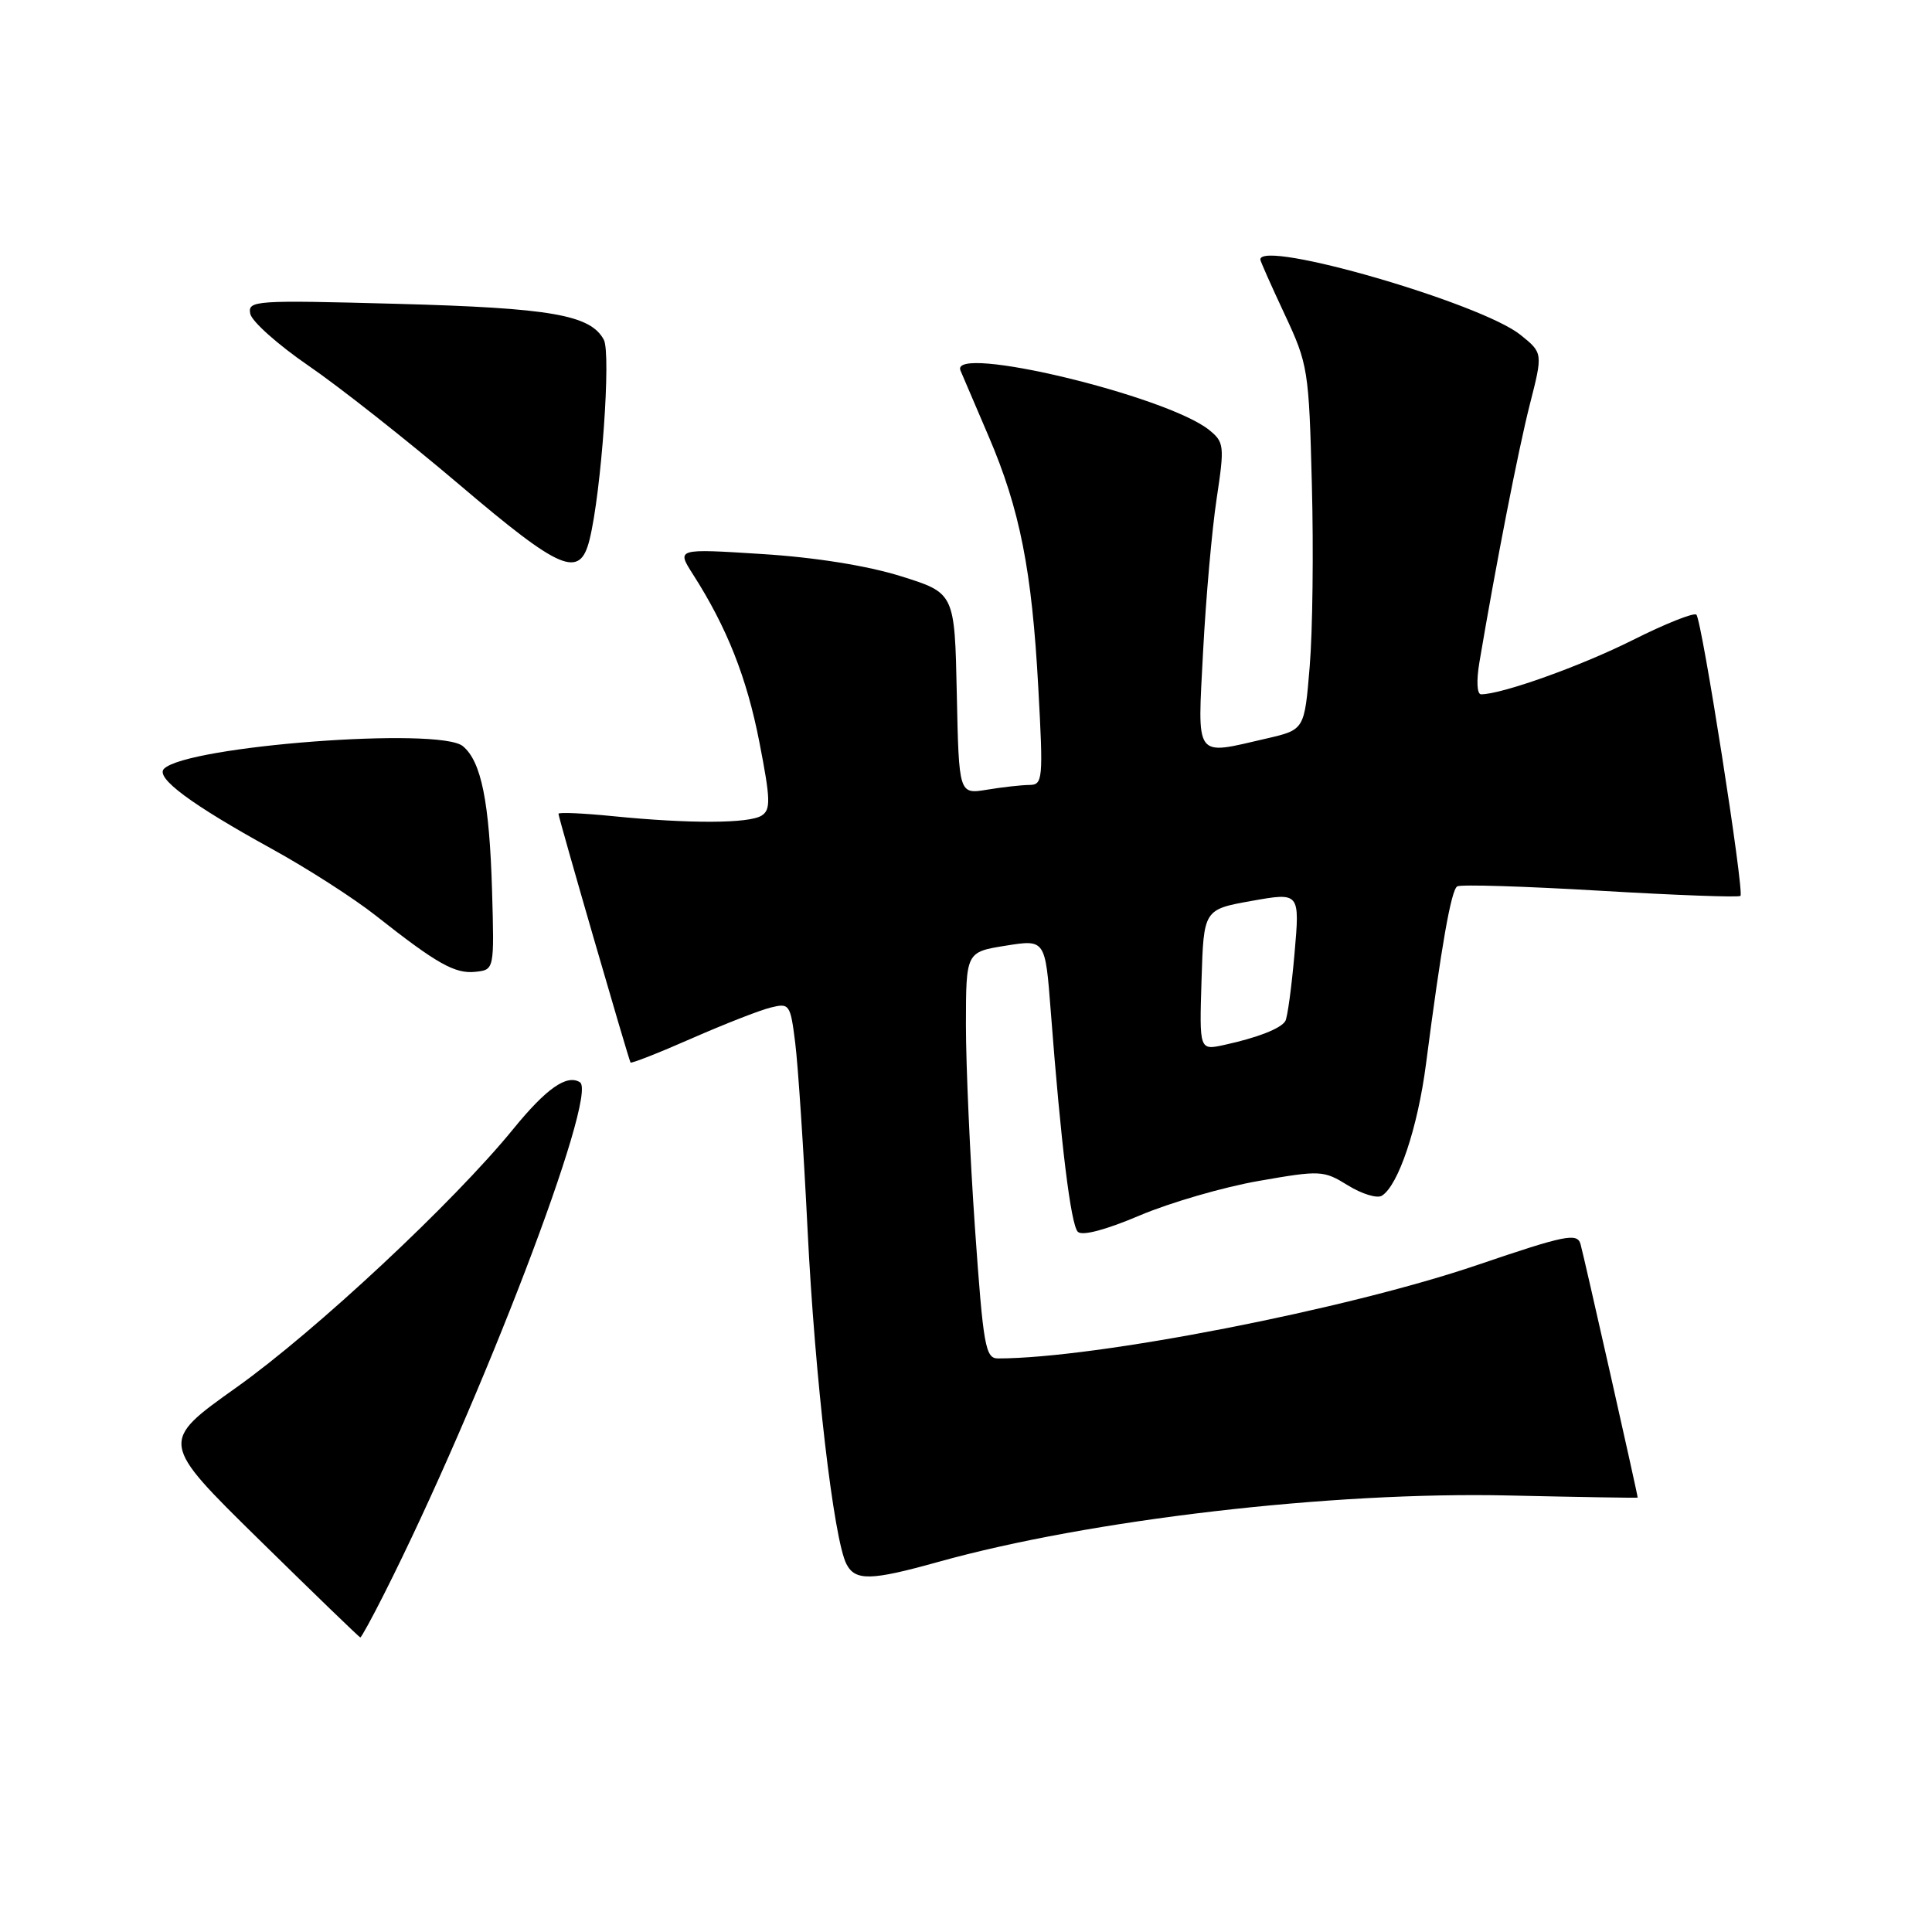 <?xml version="1.0" encoding="UTF-8" standalone="no"?>
<!DOCTYPE svg PUBLIC "-//W3C//DTD SVG 1.1//EN" "http://www.w3.org/Graphics/SVG/1.1/DTD/svg11.dtd" >
<svg xmlns="http://www.w3.org/2000/svg" xmlns:xlink="http://www.w3.org/1999/xlink" version="1.1" viewBox="0 0 256 256">
 <g >
 <path fill="currentColor"
d=" M 50.88 211.24 C 63.67 185.91 79.34 144.95 76.84 143.40 C 75.10 142.32 72.38 144.23 68.00 149.61 C 60.10 159.31 41.83 176.37 31.33 183.84 C 21.16 191.07 21.16 191.07 34.33 204.01 C 41.57 211.12 47.61 216.96 47.74 216.97 C 47.87 216.99 49.28 214.41 50.88 211.24 Z  M 124.26 206.98 C 144.35 201.36 176.46 197.62 199.96 198.16 C 209.33 198.37 217.00 198.50 217.00 198.44 C 217.00 198.00 209.81 166.14 209.42 164.82 C 208.97 163.34 207.38 163.66 195.81 167.60 C 178.48 173.51 145.18 180.00 132.24 180.00 C 130.57 180.00 130.29 178.40 129.19 162.75 C 128.53 153.26 127.99 141.15 127.99 135.83 C 128.00 126.15 128.00 126.15 133.25 125.31 C 138.50 124.47 138.50 124.47 139.23 133.98 C 140.58 151.64 141.89 162.29 142.82 163.22 C 143.40 163.80 146.54 162.96 151.03 161.05 C 155.04 159.35 162.13 157.29 166.79 156.48 C 174.97 155.05 175.38 155.07 178.61 157.07 C 180.46 158.21 182.47 158.83 183.10 158.44 C 185.29 157.09 187.86 149.41 188.95 141.00 C 190.97 125.41 192.28 117.95 193.09 117.45 C 193.53 117.17 202.06 117.44 212.06 118.03 C 222.05 118.62 230.40 118.93 230.62 118.71 C 231.15 118.18 225.51 82.18 224.78 81.45 C 224.47 81.13 220.67 82.64 216.35 84.81 C 209.47 88.26 199.00 92.00 196.25 92.00 C 195.71 92.00 195.61 90.24 196.03 87.75 C 198.20 74.88 201.17 59.66 202.70 53.63 C 204.45 46.77 204.45 46.77 201.47 44.37 C 196.24 40.16 167.00 31.69 167.00 34.39 C 167.00 34.60 168.45 37.86 170.22 41.64 C 173.33 48.28 173.44 49.01 173.83 64.24 C 174.06 72.90 173.93 83.74 173.54 88.33 C 172.85 96.69 172.85 96.69 167.85 97.85 C 158.15 100.08 158.67 100.79 159.42 86.25 C 159.79 79.24 160.59 70.17 161.21 66.09 C 162.27 59.08 162.21 58.59 160.24 56.99 C 154.62 52.44 125.75 45.53 127.27 49.10 C 127.59 49.87 129.27 53.79 131.00 57.82 C 135.14 67.48 136.74 75.58 137.58 91.14 C 138.25 103.33 138.18 104.00 136.39 104.01 C 135.35 104.02 132.83 104.30 130.78 104.64 C 127.06 105.25 127.06 105.25 126.78 91.92 C 126.50 78.58 126.50 78.58 119.37 76.35 C 114.92 74.96 108.01 73.85 100.94 73.41 C 89.64 72.69 89.64 72.69 91.82 76.10 C 96.32 83.13 98.95 89.77 100.62 98.33 C 102.10 105.93 102.15 107.29 100.92 108.07 C 99.24 109.13 91.36 109.16 81.25 108.15 C 77.26 107.75 74.00 107.61 74.00 107.83 C 74.00 108.34 83.29 140.39 83.55 140.79 C 83.65 140.94 87.29 139.52 91.62 137.61 C 95.95 135.71 100.67 133.86 102.10 133.51 C 104.61 132.88 104.73 133.06 105.37 138.18 C 105.74 141.11 106.48 152.28 107.01 163.00 C 107.98 182.59 110.47 203.99 112.16 207.25 C 113.33 209.50 115.40 209.45 124.26 206.98 Z  M 65.20 118.00 C 64.85 106.24 63.77 100.88 61.33 98.87 C 58.22 96.29 24.77 98.83 21.73 101.87 C 20.55 103.05 25.32 106.59 36.00 112.47 C 40.67 115.04 46.88 119.02 49.79 121.32 C 57.90 127.72 60.28 129.06 63.00 128.77 C 65.50 128.50 65.50 128.50 65.20 118.00 Z  M 78.12 71.50 C 79.68 65.21 80.99 46.84 80.01 45.02 C 78.24 41.72 73.02 40.81 52.65 40.26 C 33.74 39.75 32.82 39.81 33.16 41.57 C 33.35 42.58 36.83 45.68 40.88 48.46 C 44.93 51.23 53.93 58.33 60.88 64.23 C 74.35 75.68 76.83 76.72 78.12 71.50 Z  M 159.21 129.84 C 159.50 120.51 159.50 120.51 165.87 119.37 C 172.24 118.24 172.24 118.24 171.53 126.36 C 171.14 130.83 170.59 134.85 170.31 135.30 C 169.70 136.30 166.61 137.50 162.21 138.46 C 158.92 139.18 158.92 139.18 159.21 129.84 Z "/>
</g>
</svg>